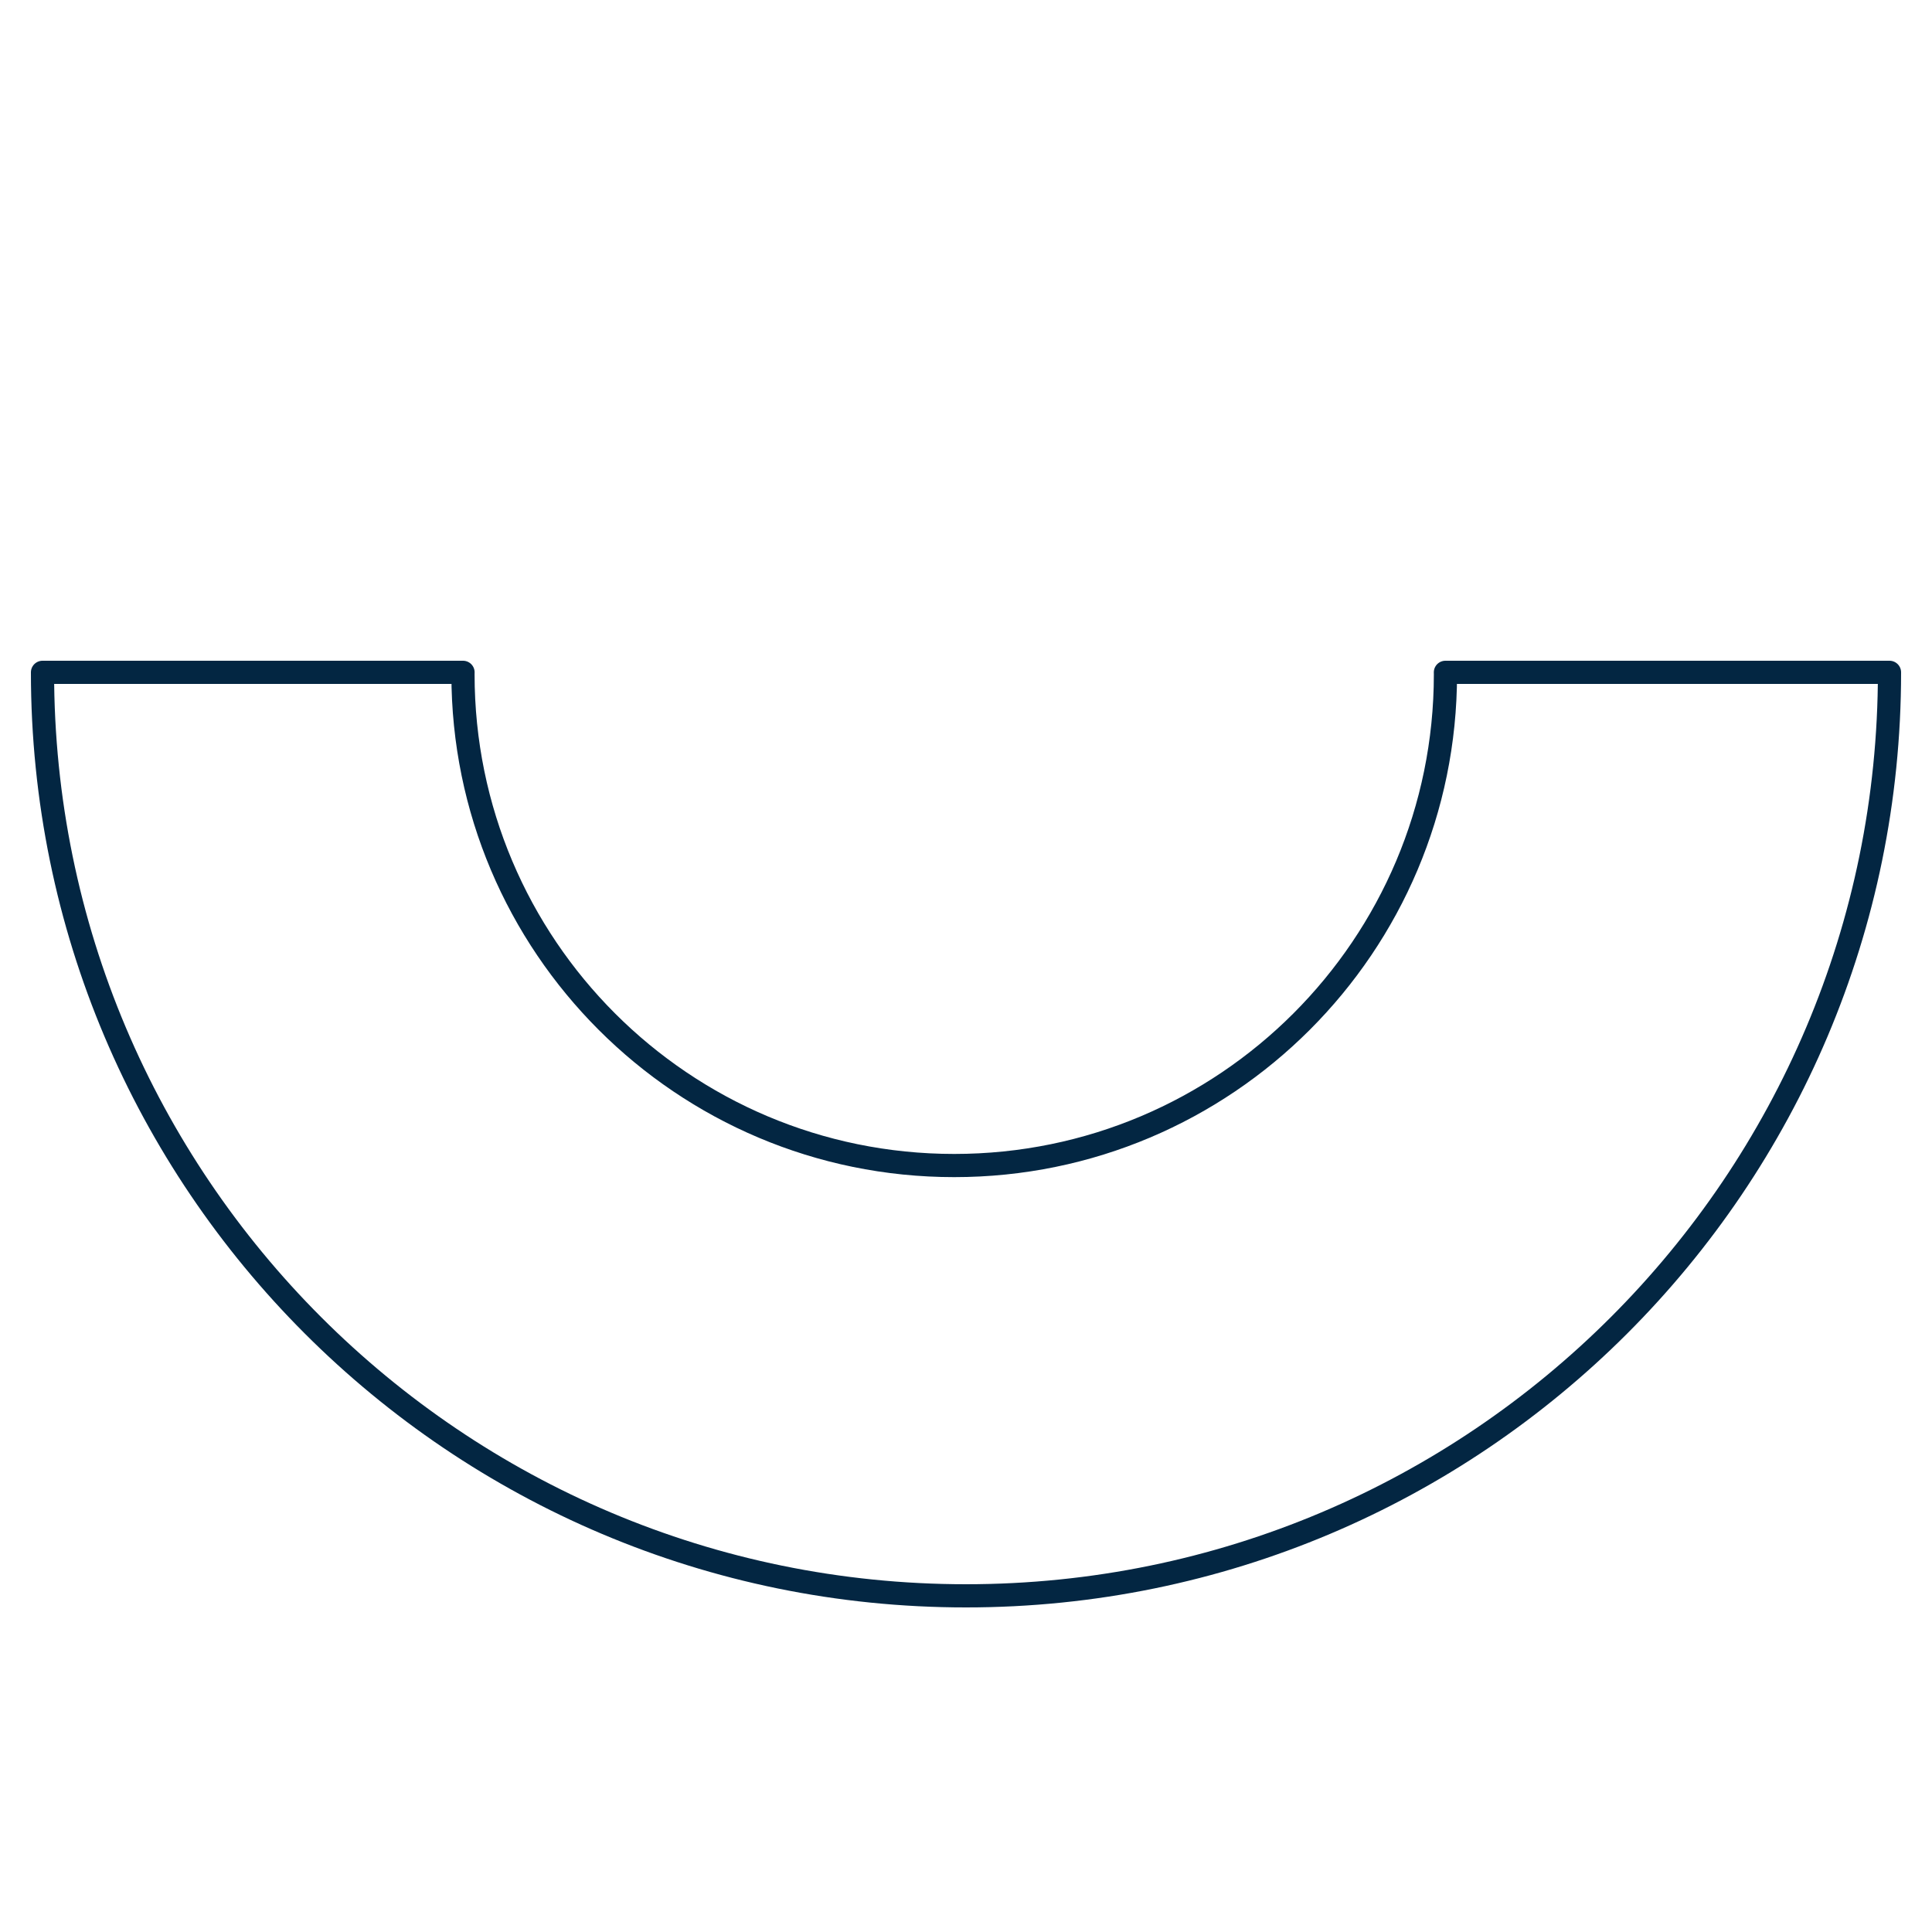 <?xml version="1.0" encoding="utf-8"?>
<!-- Generator: Adobe Illustrator 24.1.0, SVG Export Plug-In . SVG Version: 6.00 Build 0)  -->
<svg version="1.1" id="Layer_1" xmlns="http://www.w3.org/2000/svg" xmlns:xlink="http://www.w3.org/1999/xlink" x="0px" y="0px"
	 viewBox="0 0 500 500" style="enable-background:new 0 0 500 500;" xml:space="preserve">
<style type="text/css">
	.st0{fill:#F9927F;}
	.st1{fill:#E1F4F6;}
	.st2{fill:#F4F4F4;}
	.st3{fill:#FEBB74;}
	.st4{fill:#032642;}
	.st5{fill:#1F8FCA;}
	.st6{fill:#8580BB;}
	.st7{fill:#167279;}
	.st8{fill:none;stroke:#032642;stroke-width:6;stroke-linecap:round;stroke-linejoin:round;stroke-miterlimit:10;}
	.st9{fill:none;stroke:#167279;stroke-width:6;stroke-linecap:round;stroke-linejoin:round;stroke-miterlimit:10;}
	.st10{fill:none;stroke:#1F8FCA;stroke-width:6;stroke-linecap:round;stroke-linejoin:round;stroke-miterlimit:10;}
	.st11{fill:none;stroke:#F9927F;stroke-width:6;stroke-linecap:round;stroke-linejoin:round;stroke-miterlimit:10;}
	.st12{fill:none;stroke:#8580BB;stroke-width:6;stroke-linecap:round;stroke-linejoin:round;stroke-miterlimit:10;}
</style>
<path class="st8" d="M374.07,174c0,0.17,0.01,0.34,0.01,0.51c0,70.21-56.92,127.13-127.13,127.13s-127.13-56.92-127.13-127.13
	c0-0.17,0.01-0.34,0.01-0.51H11c0,132,107,239,239,239s239-107,239-239H374.07z"/>
</svg>
